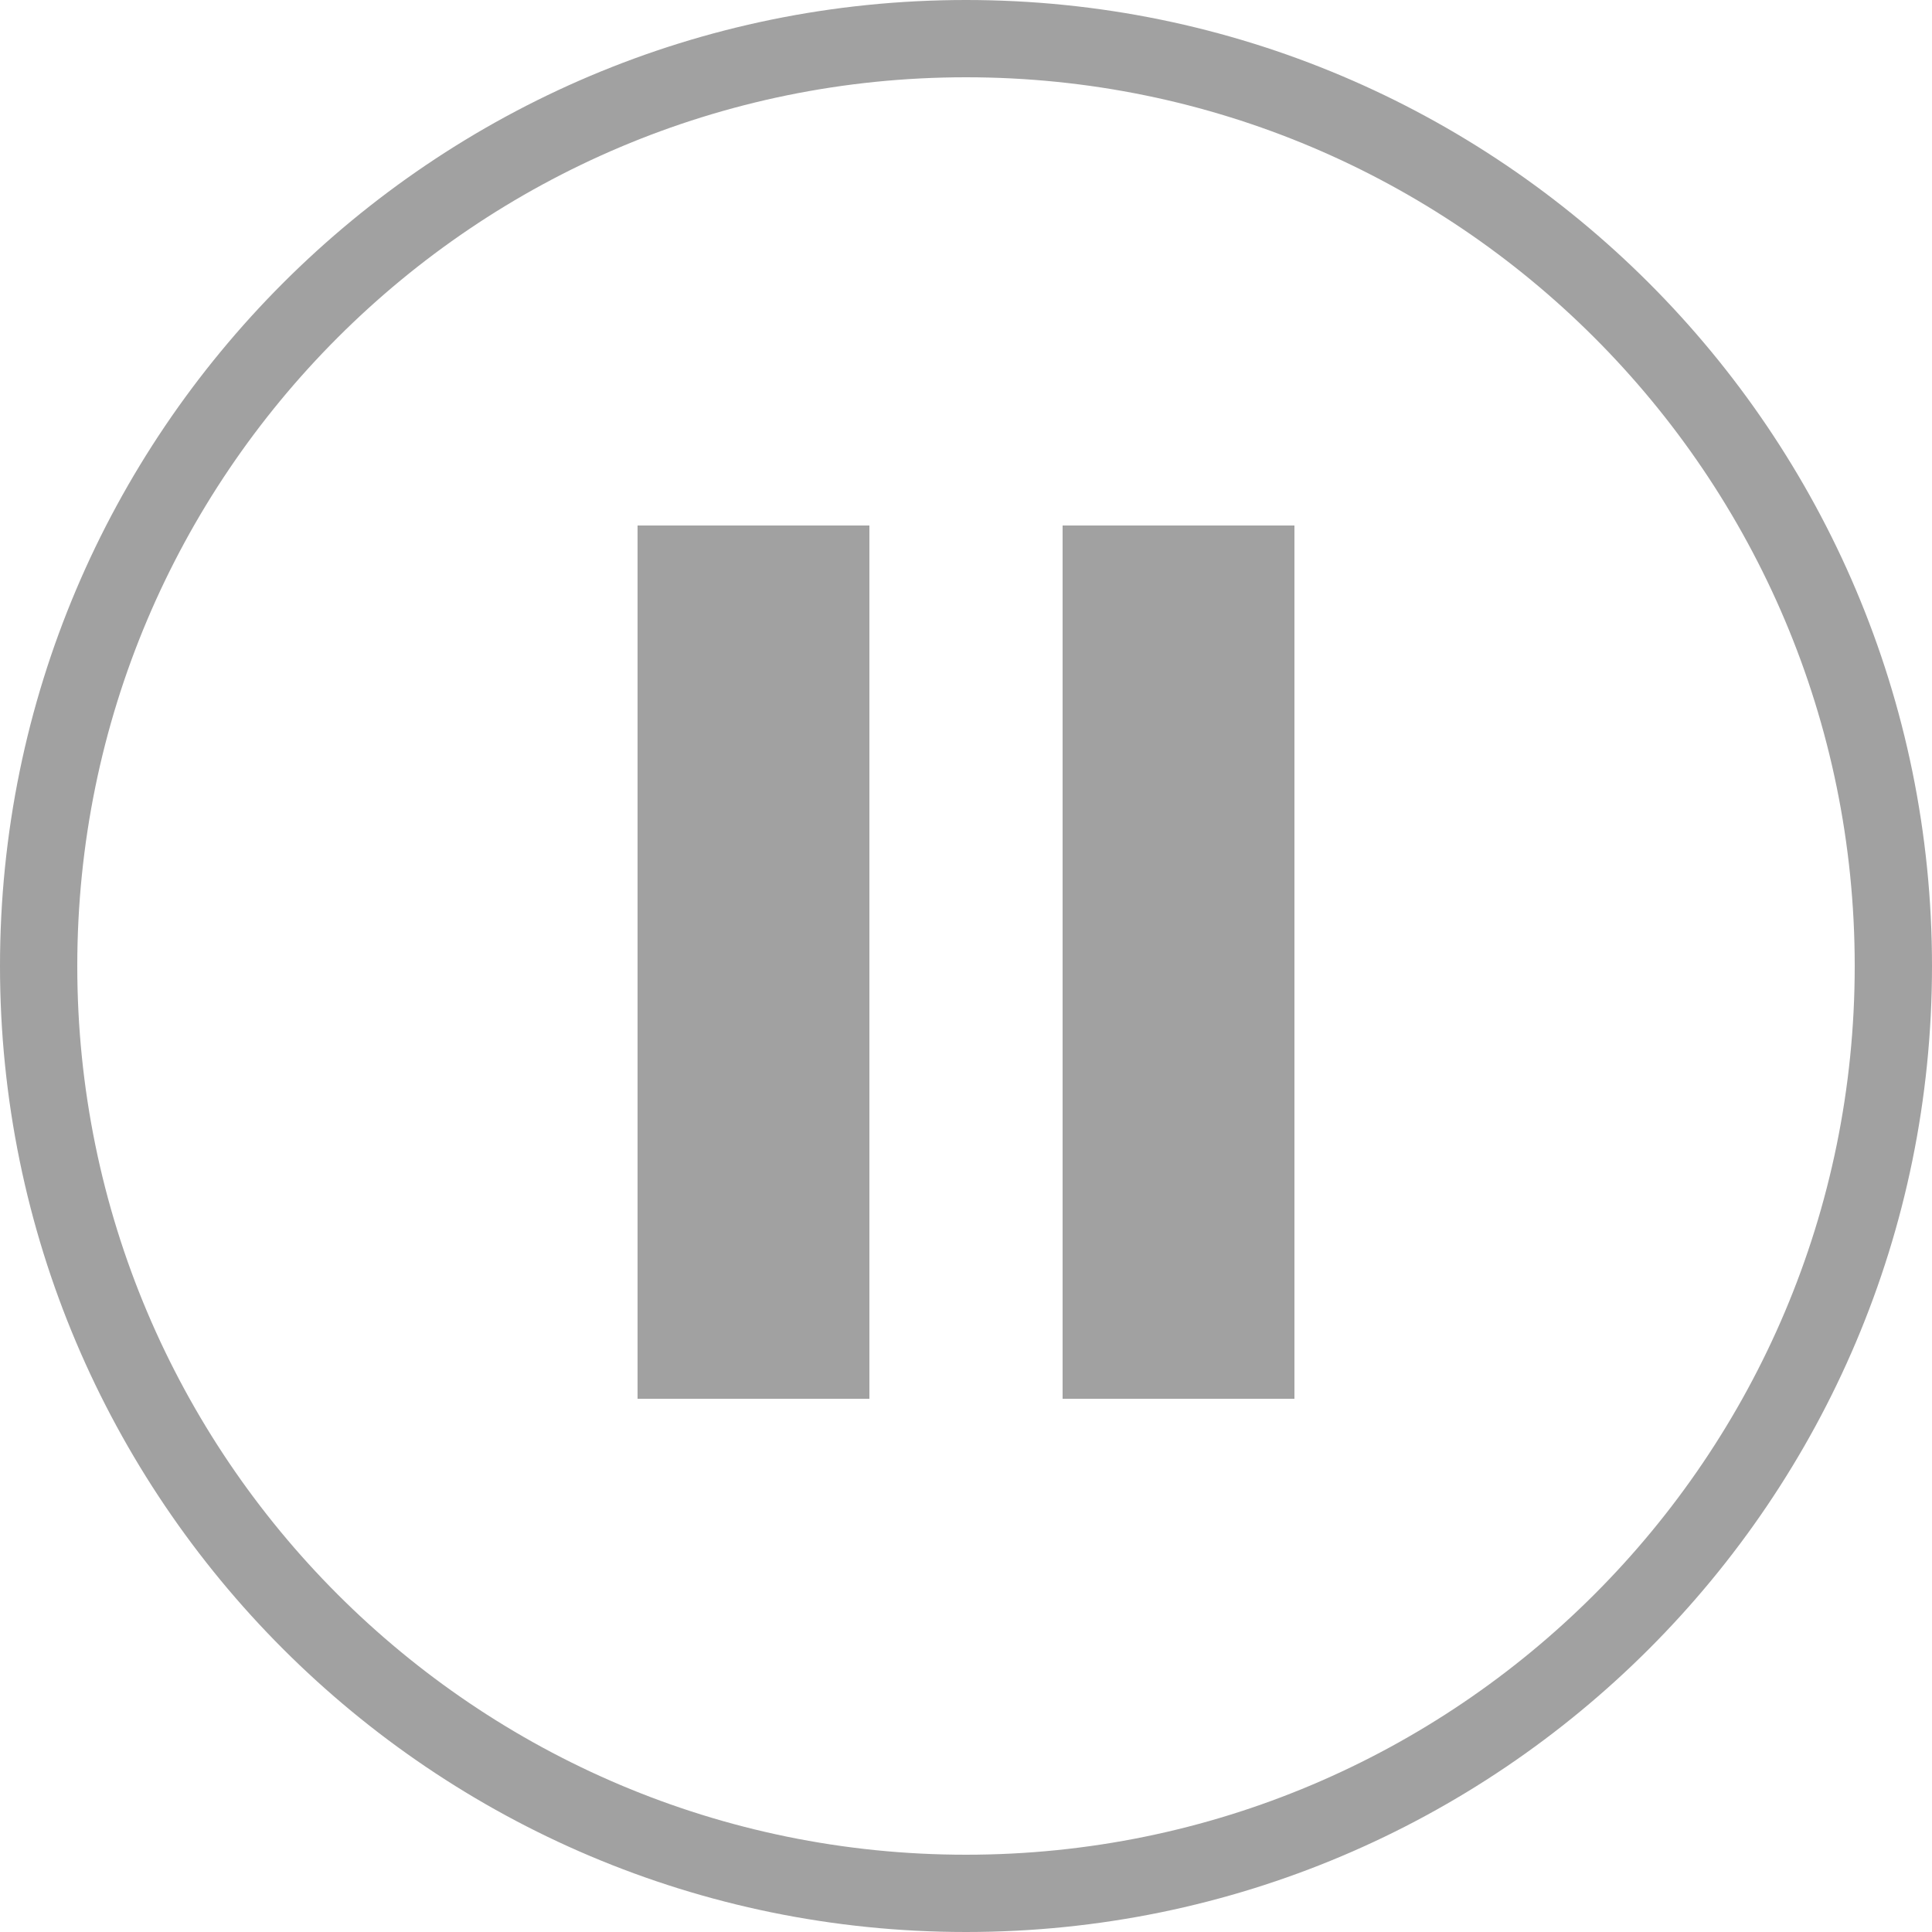 <?xml version="1.0" encoding="utf-8"?>
<!-- Generator: Adobe Illustrator 19.0.0, SVG Export Plug-In . SVG Version: 6.00 Build 0)  -->
<svg version="1.1" id="Layer_1" xmlns="http://www.w3.org/2000/svg" xmlns:xlink="http://www.w3.org/1999/xlink" x="0px" y="0px"
	 viewBox="-473 427 100 100" style="enable-background:new -473 427 100 100;" xml:space="preserve">
<style type="text/css">
	.st0{fill:#A1A1A1;}
</style>
<g>
	<rect x="-440" y="454.2" class="st0" width="12" height="45.2"/>
	<rect x="-418" y="454.2" class="st0" width="12" height="45.2"/>
	<path class="st0" d="M-423,427c-27.6,0-50,22.4-50,50s22.4,50,50,50s50-22.4,50-50S-395.4,427-423,427z M-423,523
		c-25.4,0-46-20.6-46-46s20.6-46,46-46s46,20.6,46,46S-397.6,523-423,523z"/>
</g>
</svg>
